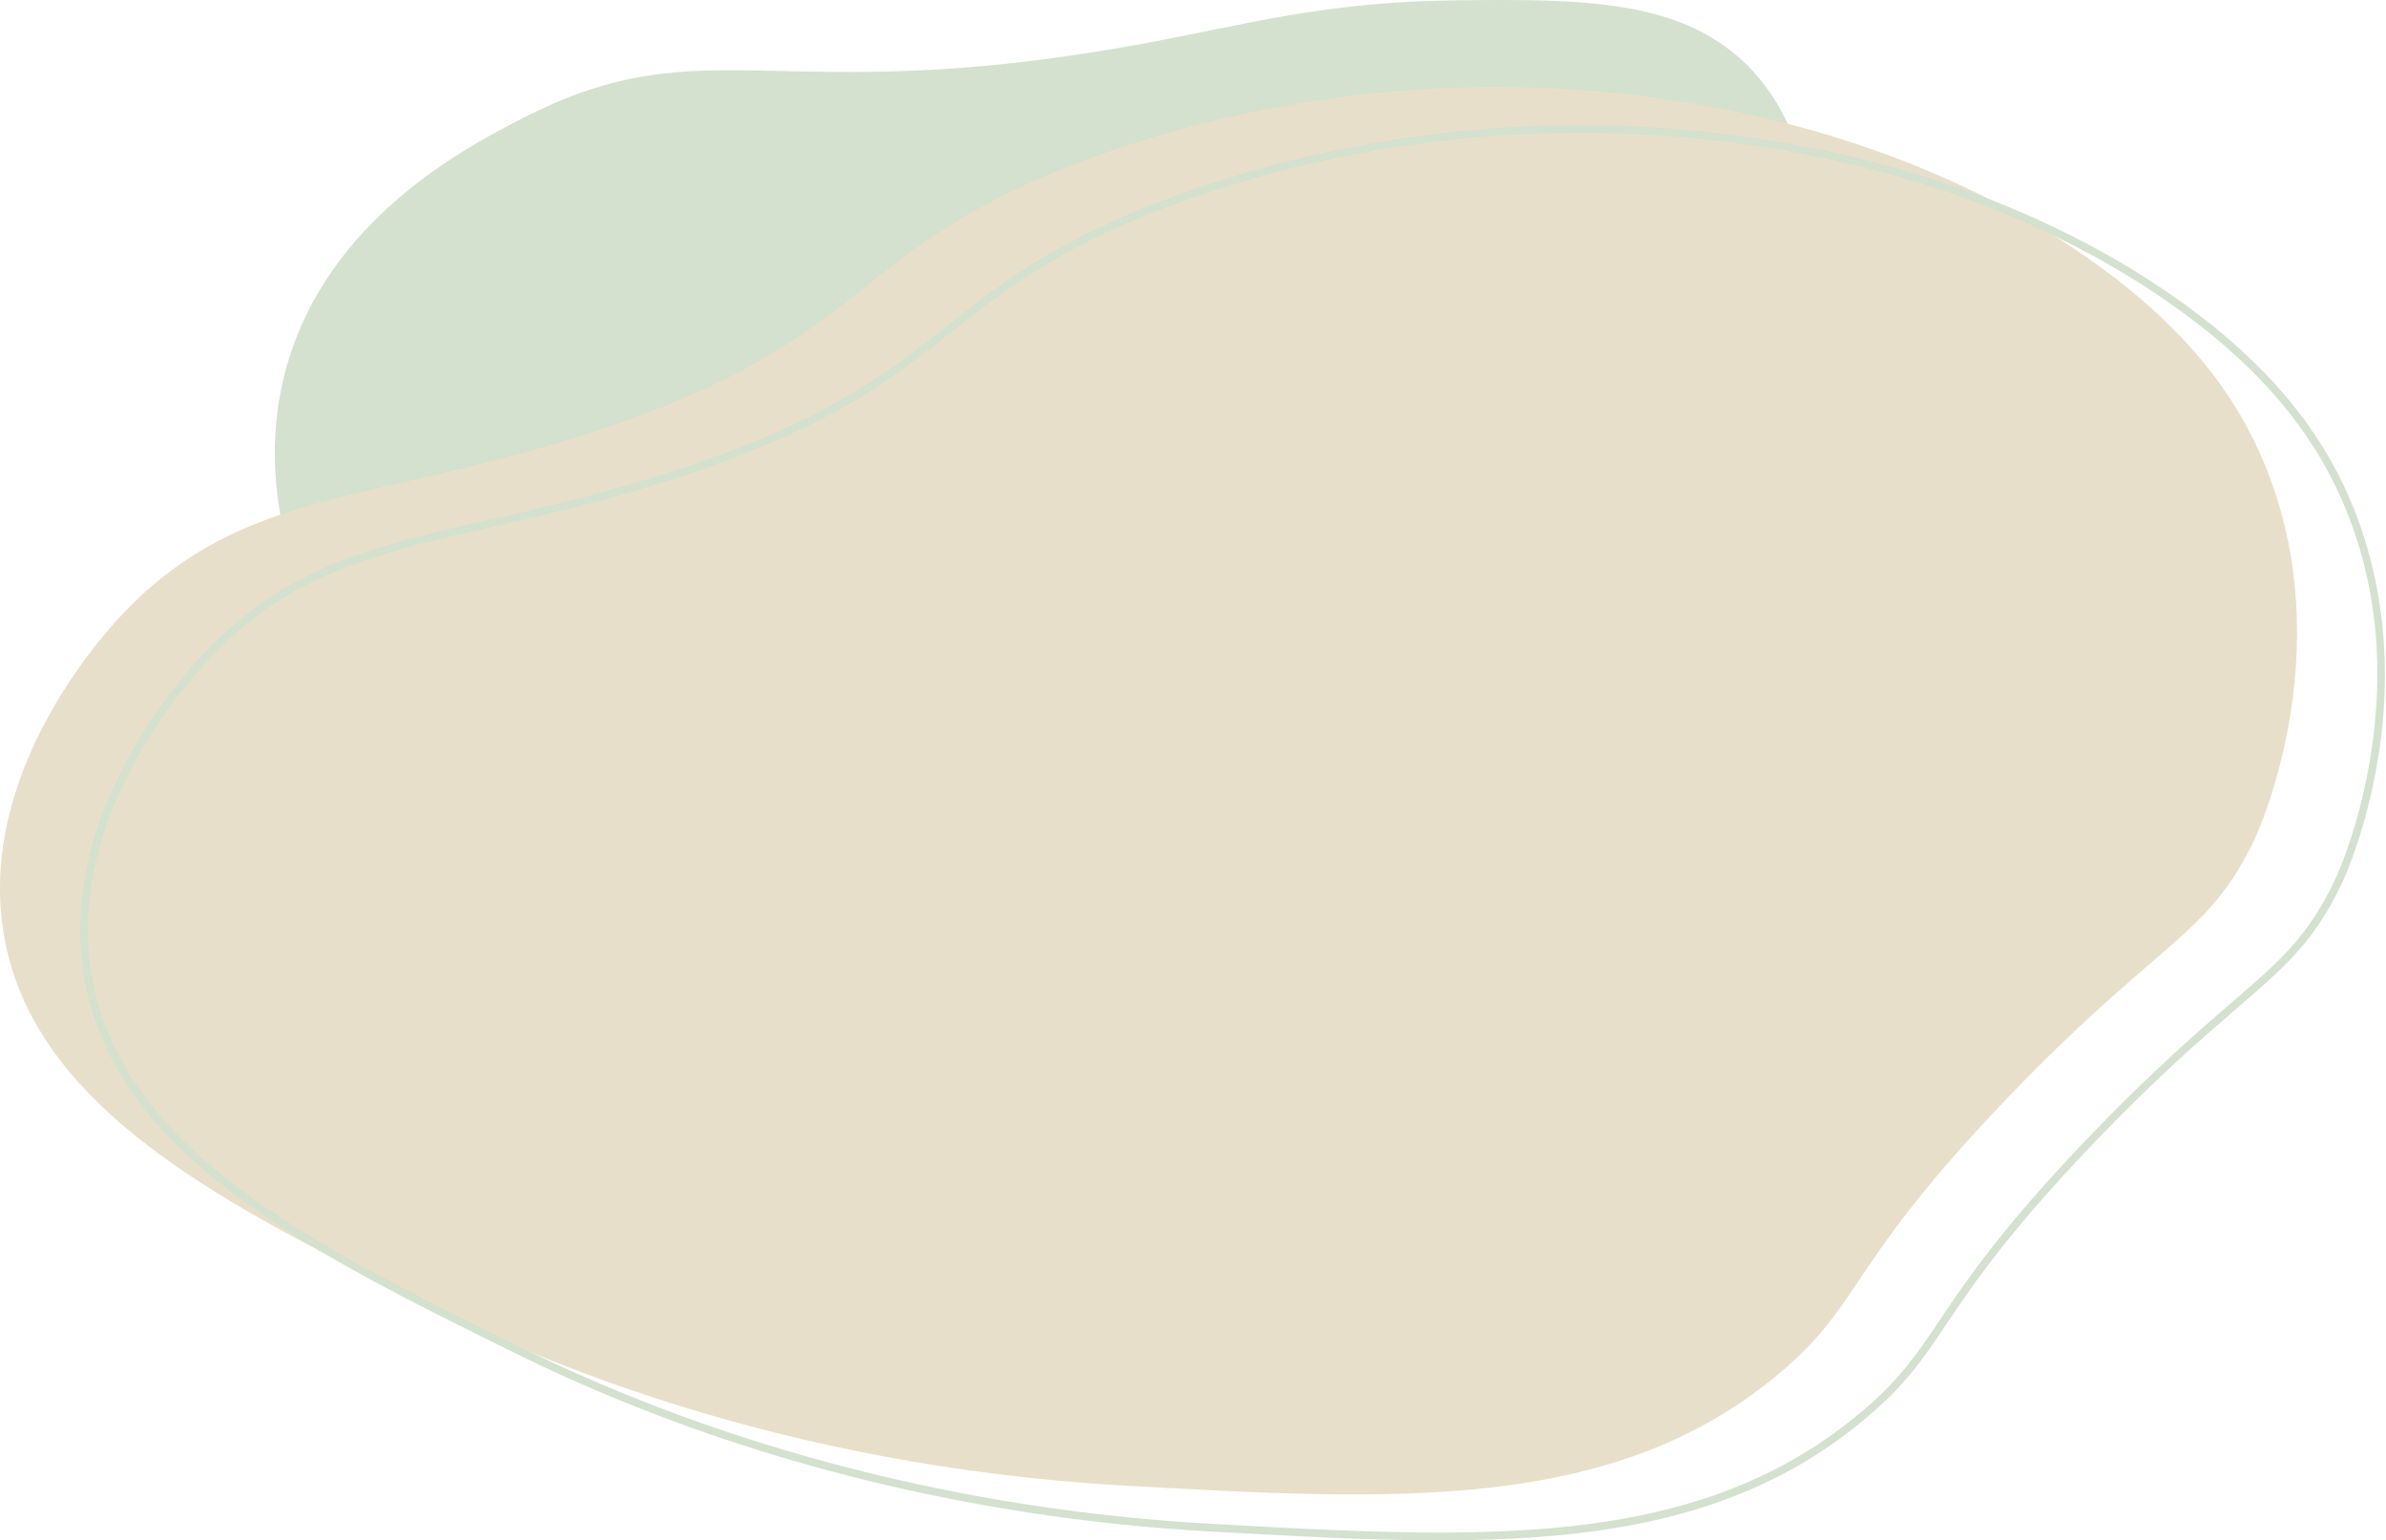<svg width="573" height="370" viewBox="0 0 573 370" fill="none" xmlns="http://www.w3.org/2000/svg">
<path d="M81.028 159.235C77.607 153.795 59.091 123.059 68.772 88.28C78.773 52.344 112.48 35.075 125.606 28.351C170.18 5.516 186.4 26.832 274.907 10.408C299.979 5.756 318.114 0.439 349.748 0.079C380.559 -0.271 404.854 -0.196 420.798 16.918C439.579 37.078 434.584 67.8 433.781 72.741C429.979 96.126 415.993 113.821 394.986 132.416C360.67 162.793 300.421 216.125 210.586 213.319C185.783 212.546 113.119 210.278 81.028 159.235Z" fill="#D3E1CE"/>
<path d="M500.726 61.53C441.905 20.814 348.73 7.146 264.444 37.091C201.815 59.341 211.997 81.547 140.274 104.455C88.966 120.845 58.548 117.531 30.284 146.602C26.316 150.685 -4.933 183.741 0.67 222.88C6.88 266.261 54.438 289.726 104.17 314.263C128.185 326.113 187.014 352.231 270.487 356.889C334.981 360.487 387.376 363.412 427.232 329.967C447.618 312.857 443.073 304.403 482.272 263.559C518.946 225.348 530.208 225.162 541.409 201.67C542.354 199.689 563.752 152.926 541.707 106.696C536.443 95.66 526.029 79.044 500.726 61.53Z" fill="#E8DFCA"/>
<path d="M379.413 30.058C346.915 30.058 314.555 35.539 284.317 46.283C254.54 56.862 240.88 67.638 227.667 78.06C212.984 89.642 197.803 101.618 160.177 113.638C144.192 118.743 130.133 121.956 117.729 124.794C89.692 131.203 69.435 135.834 49.803 156.023C43.851 162.145 14.433 194.636 19.937 233.079C26.217 276.945 73.688 300.367 123.945 325.164C173.903 349.814 231.539 364.588 290.619 367.884C356.13 371.539 407.876 374.429 448.011 340.745C457.597 332.704 461.693 326.605 467.362 318.164C473.631 308.834 482.213 296.057 503.123 274.27C518.056 258.709 528.55 249.657 536.981 242.382C549.061 231.96 555.714 226.219 562.431 212.137C562.675 211.621 568.474 199.323 571.28 180.985C574.819 157.865 571.863 135.52 562.729 116.365C554.61 99.338 541.103 84.444 521.438 70.832C491.632 50.201 453.936 36.758 412.424 31.956C401.46 30.688 390.426 30.058 379.413 30.058ZM345.644 368.142C328.535 368.142 310.243 367.121 290.722 366.031C231.889 362.748 174.501 348.039 124.766 323.498C74.96 298.924 27.915 275.711 21.775 232.814C16.395 195.23 45.288 163.329 51.136 157.315C70.382 137.519 90.416 132.938 118.144 126.601C130.584 123.758 144.684 120.535 160.744 115.404C198.69 103.284 214.009 91.202 228.819 79.517C241.914 69.188 255.453 58.508 284.941 48.03C314.975 37.36 347.132 31.914 379.413 31.912C390.36 31.912 401.314 32.537 412.215 33.798C453.425 38.565 490.83 51.898 520.384 72.356C539.776 85.779 553.078 100.435 561.056 117.161C570.157 136.246 572.981 157.625 569.448 180.7C566.682 198.771 560.998 210.829 560.757 211.335C554.209 225.065 547.661 230.717 535.772 240.974C527.758 247.888 516.782 257.359 501.787 272.982C480.765 294.885 472.13 307.74 465.824 317.126C460.238 325.441 456.204 331.447 446.82 339.32C419.112 362.575 385.595 368.142 345.644 368.142Z" fill="#D3E1CE"/>
</svg>
